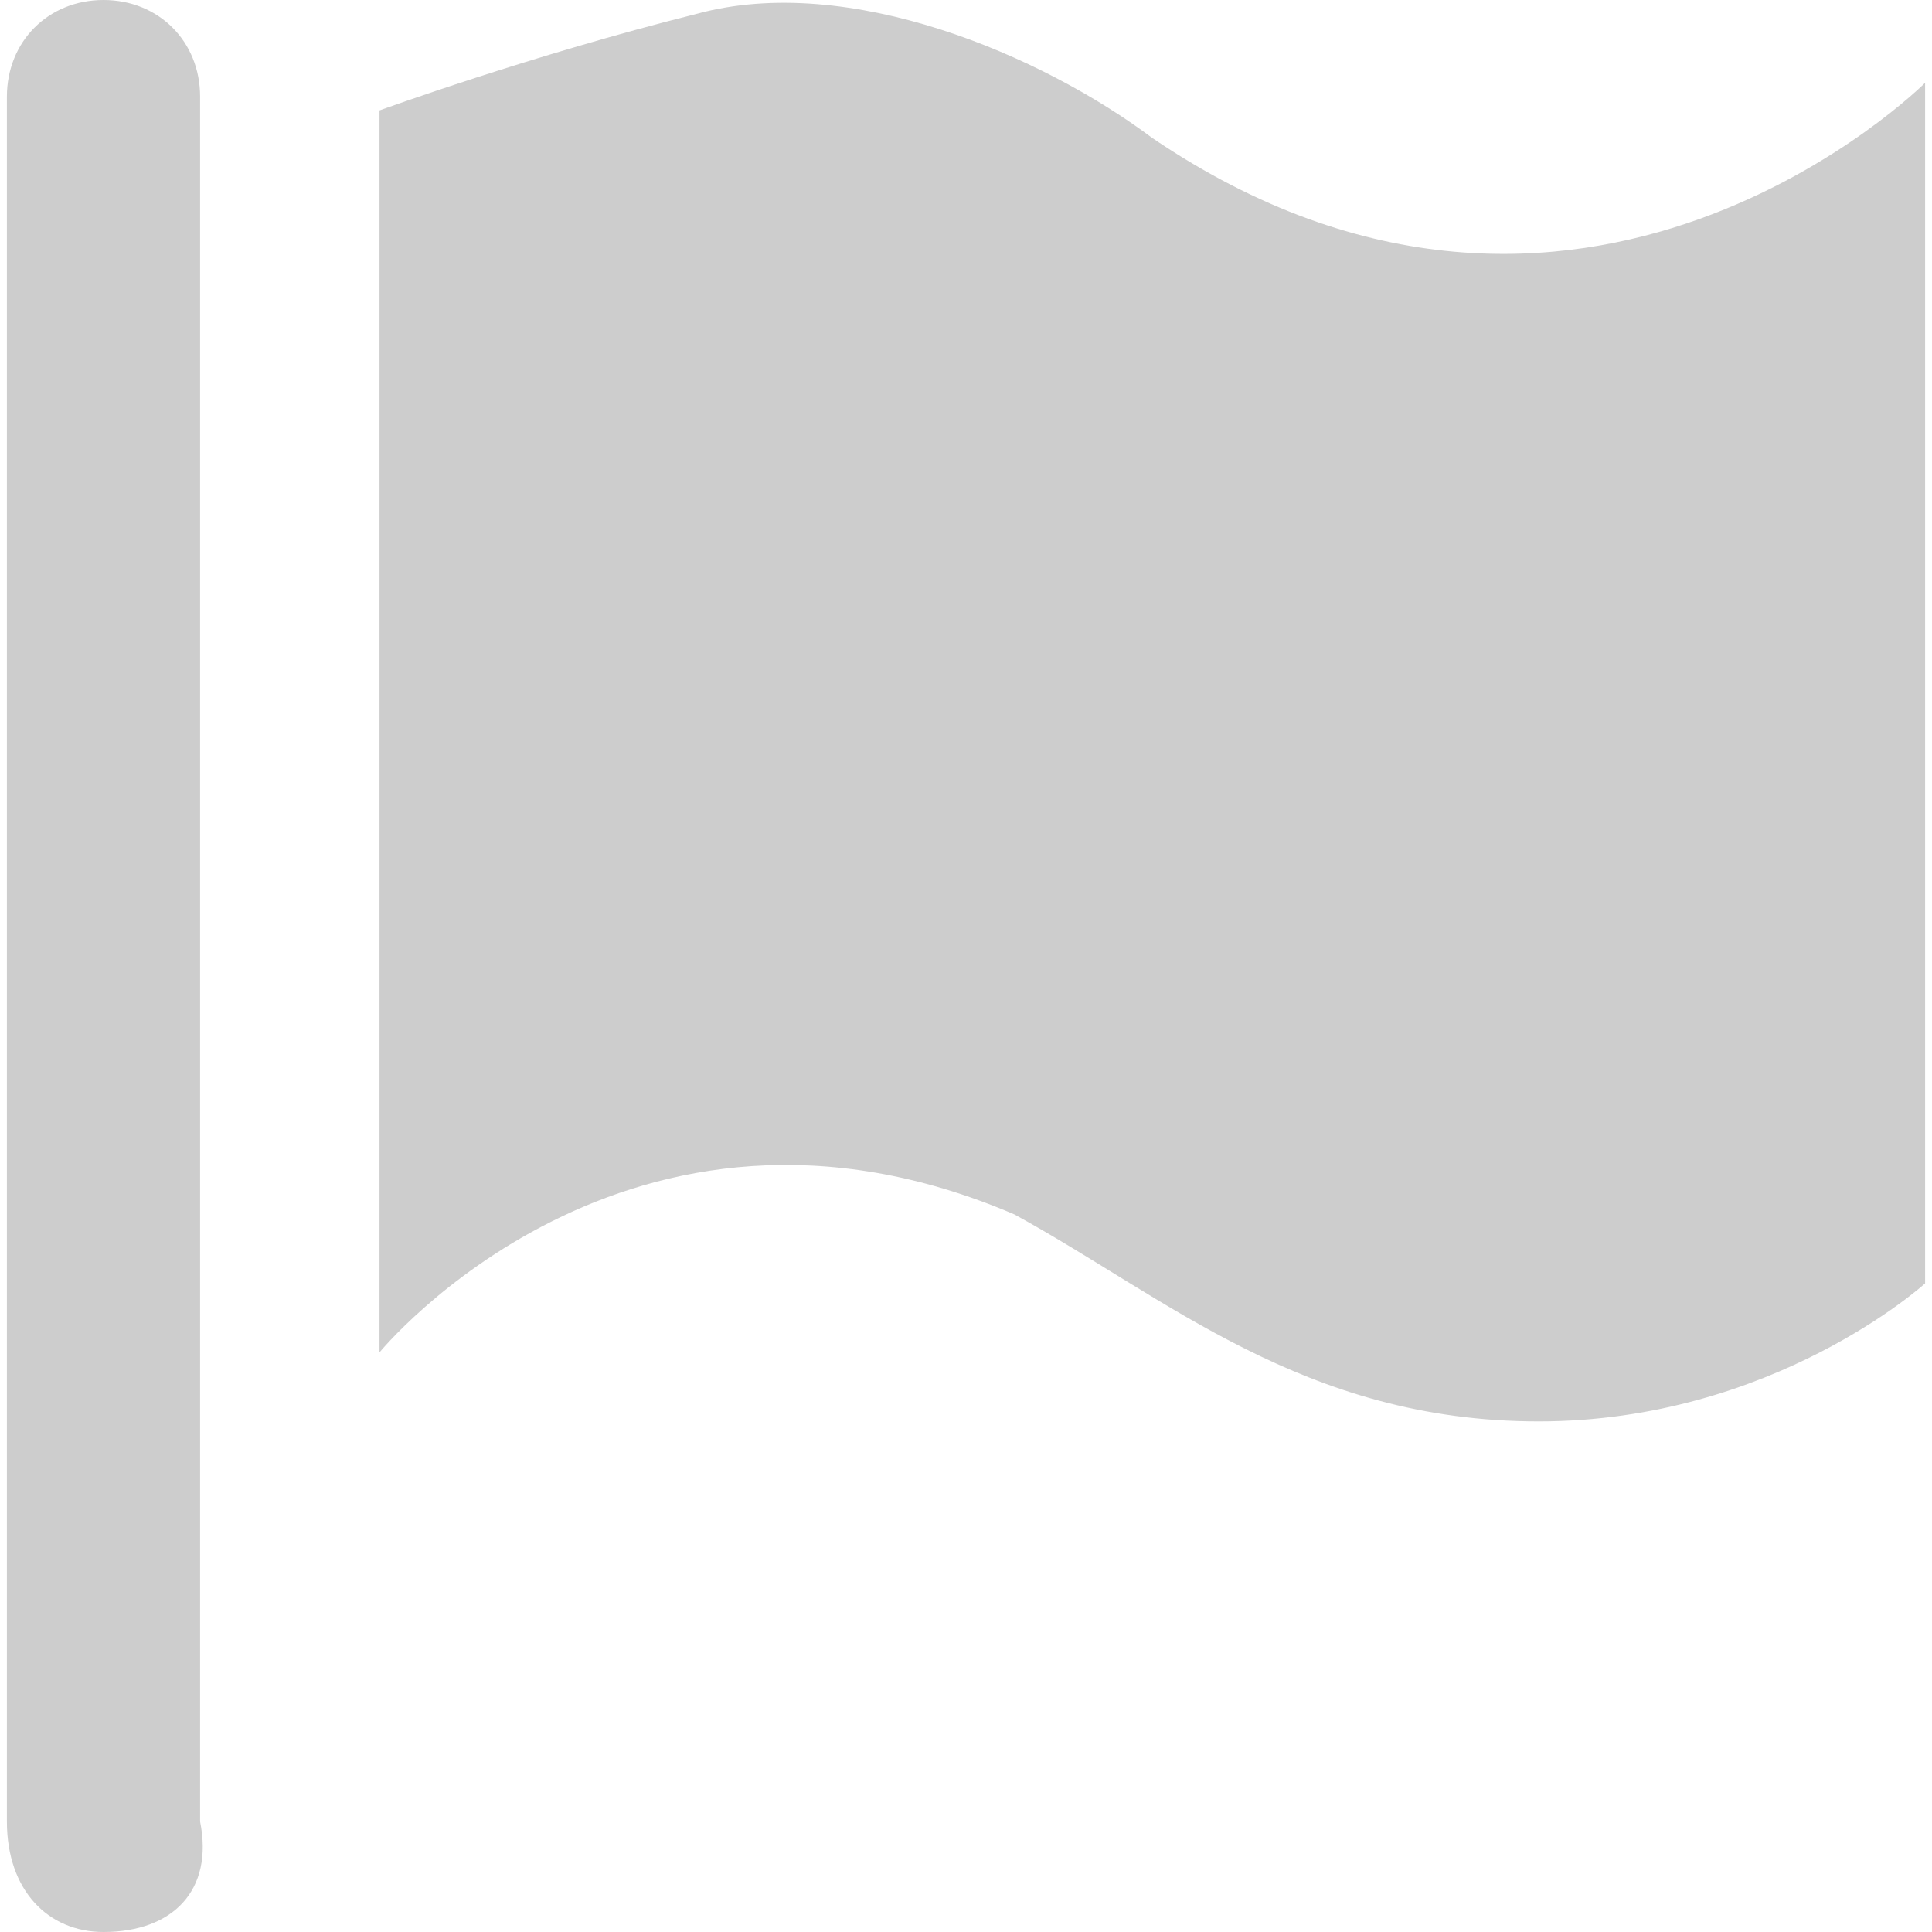 <?xml version="1.0" standalone="no"?><!DOCTYPE svg PUBLIC "-//W3C//DTD SVG 1.1//EN" "http://www.w3.org/Graphics/SVG/1.1/DTD/svg11.dtd"><svg class="icon" width="200px" height="200.00px" viewBox="0 0 1024 1024" version="1.1" xmlns="http://www.w3.org/2000/svg"><path fill="#cdcdcd" d="M201.143 58.514v658.286s131.657-160.914 336.457-73.143c80.457 43.886 153.6 109.714 277.943 109.714 124.343 0 204.8-73.143 204.8-73.143V43.886s-182.857 182.857-409.6 29.257C552.229 29.257 449.829-14.629 369.371 7.314 281.6 29.257 201.143 58.514 201.143 58.514M54.857 1024c-29.257 0-51.2-21.943-51.2-58.514V51.2C3.657 21.943 25.6 0 54.857 0s51.2 21.943 51.2 51.2v914.286c7.314 36.571-14.629 58.514-51.2 58.514z" /></svg>